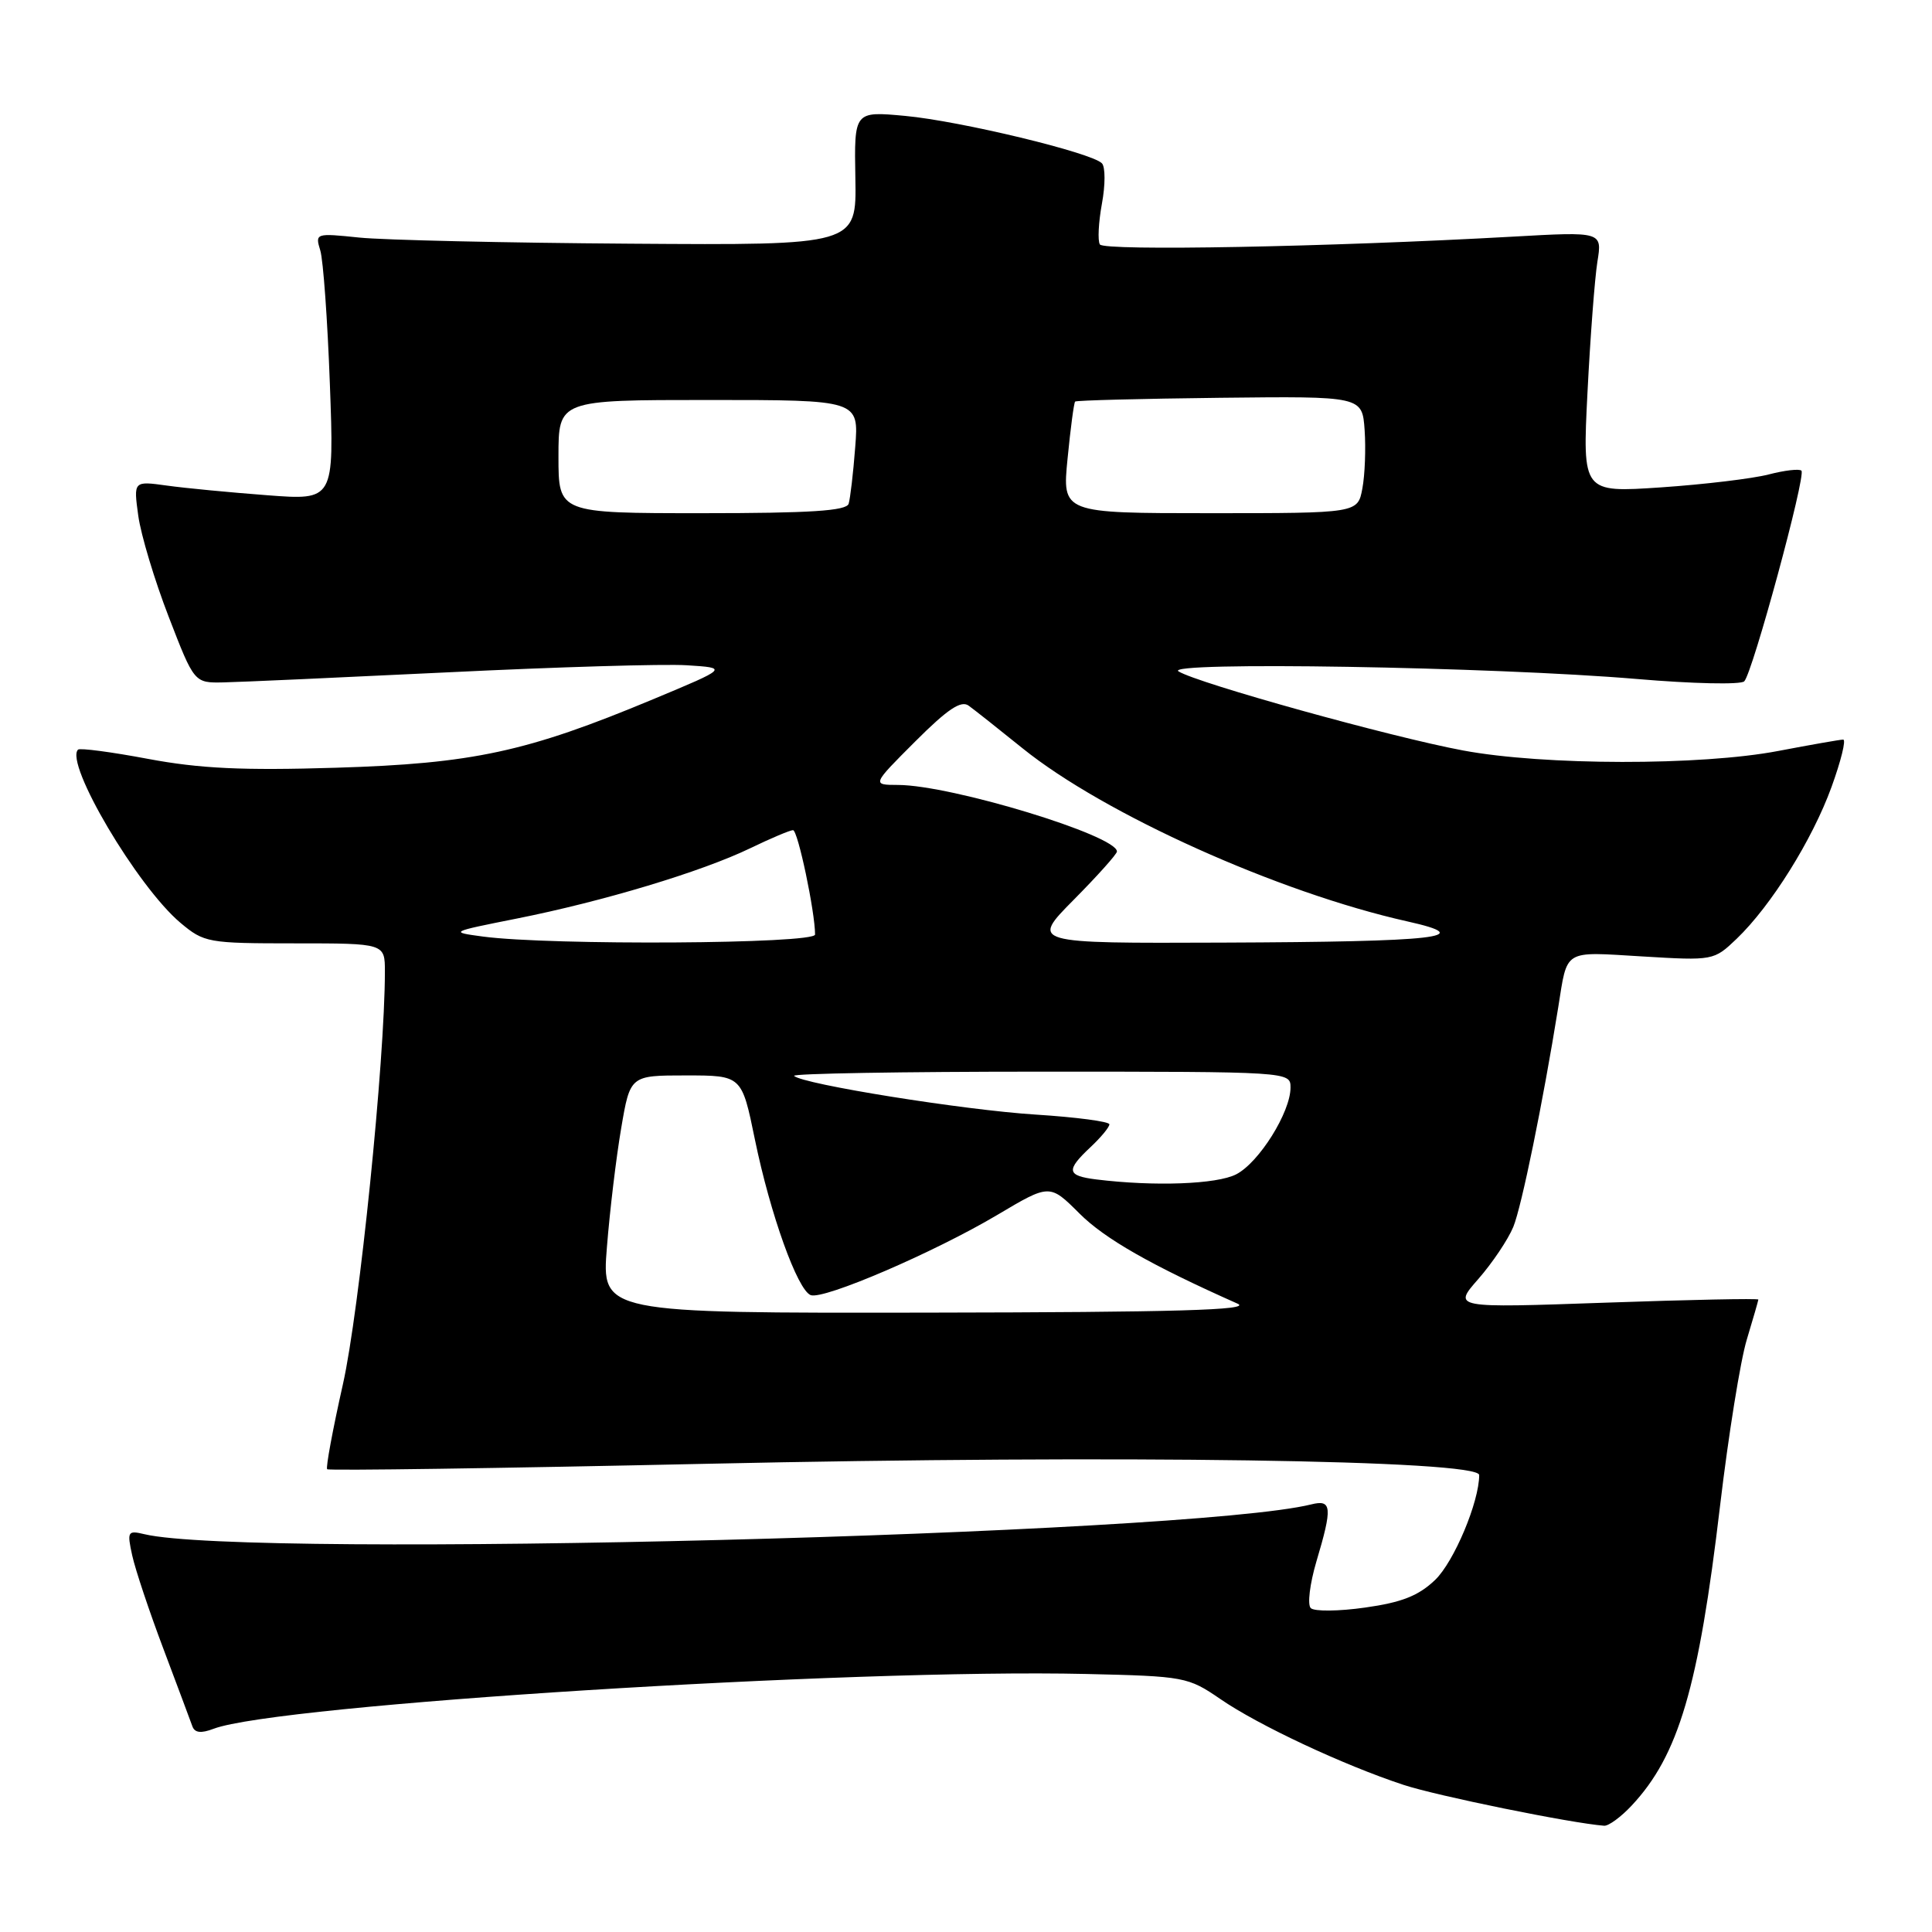 <?xml version="1.0" encoding="UTF-8" standalone="no"?>
<!DOCTYPE svg PUBLIC "-//W3C//DTD SVG 1.1//EN" "http://www.w3.org/Graphics/SVG/1.1/DTD/svg11.dtd" >
<svg xmlns="http://www.w3.org/2000/svg" xmlns:xlink="http://www.w3.org/1999/xlink" version="1.1" viewBox="0 0 256 256">
 <g >
 <path fill="currentColor"
d=" M 216.20 239.25 C 222.42 232.61 225.07 223.63 227.92 199.50 C 229.03 190.15 230.62 180.25 231.46 177.50 C 232.29 174.75 232.98 172.36 232.99 172.20 C 233.00 172.03 223.89 172.22 212.76 172.61 C 192.51 173.32 192.51 173.32 195.88 169.48 C 197.73 167.37 199.82 164.26 200.52 162.57 C 201.62 159.90 204.45 146.05 206.47 133.50 C 207.72 125.69 207.04 126.10 217.58 126.73 C 227.03 127.30 227.09 127.28 230.11 124.40 C 234.68 120.02 240.15 111.27 242.69 104.27 C 243.94 100.82 244.64 98.00 244.23 98.00 C 243.83 98.00 239.97 98.68 235.66 99.50 C 225.39 101.47 204.56 101.44 193.86 99.44 C 184.34 97.67 158.67 90.53 156.16 88.96 C 154.04 87.63 197.79 88.35 216.90 89.97 C 224.26 90.60 230.66 90.74 231.12 90.28 C 232.22 89.18 239.33 63.00 238.70 62.37 C 238.43 62.09 236.47 62.32 234.35 62.87 C 232.23 63.42 225.81 64.19 220.09 64.58 C 209.68 65.28 209.68 65.28 210.35 52.00 C 210.72 44.69 211.31 36.91 211.66 34.70 C 212.31 30.69 212.31 30.69 200.40 31.36 C 176.12 32.72 146.29 33.28 145.74 32.39 C 145.43 31.89 145.56 29.46 146.01 26.99 C 146.47 24.52 146.47 22.11 146.01 21.64 C 144.65 20.23 127.26 16.04 119.96 15.36 C 113.18 14.73 113.18 14.73 113.34 23.61 C 113.50 32.50 113.50 32.50 83.50 32.29 C 67.00 32.18 50.85 31.81 47.62 31.48 C 41.82 30.88 41.74 30.90 42.44 33.19 C 42.83 34.46 43.40 42.43 43.71 50.90 C 44.28 66.30 44.28 66.30 35.39 65.62 C 30.50 65.25 24.52 64.68 22.10 64.34 C 17.69 63.73 17.69 63.73 18.32 68.33 C 18.67 70.87 20.48 76.89 22.35 81.72 C 25.74 90.50 25.74 90.50 29.62 90.42 C 31.75 90.38 45.20 89.77 59.50 89.08 C 73.80 88.38 87.97 87.96 91.00 88.15 C 96.50 88.50 96.50 88.50 86.50 92.67 C 69.80 99.64 62.64 101.18 44.50 101.73 C 32.15 102.11 26.48 101.84 19.64 100.56 C 14.76 99.64 10.58 99.09 10.34 99.33 C 8.54 101.13 18.19 117.46 23.90 122.27 C 27.05 124.91 27.54 125.00 39.08 125.00 C 51.00 125.00 51.00 125.00 51.00 128.75 C 51.00 140.49 47.61 173.76 45.44 183.41 C 44.09 189.41 43.15 194.48 43.35 194.68 C 43.55 194.88 66.16 194.56 93.61 193.96 C 148.38 192.76 196.00 193.46 196.00 195.45 C 196.00 199.01 192.67 206.94 190.16 209.35 C 187.96 211.45 185.74 212.33 180.89 213.01 C 177.39 213.51 174.14 213.54 173.68 213.08 C 173.22 212.62 173.56 209.86 174.42 206.94 C 176.58 199.70 176.48 198.66 173.75 199.34 C 157.49 203.37 32.81 206.56 19.14 203.29 C 16.92 202.76 16.82 202.92 17.52 206.11 C 17.93 207.98 19.79 213.55 21.66 218.50 C 23.52 223.45 25.25 228.06 25.49 228.74 C 25.80 229.61 26.63 229.71 28.31 229.07 C 36.72 225.87 112.86 221.09 143.91 221.81 C 156.95 222.11 157.43 222.20 161.70 225.13 C 166.72 228.59 177.98 233.87 185.96 236.50 C 190.38 237.96 208.15 241.58 212.56 241.92 C 213.15 241.96 214.79 240.76 216.20 239.25 Z  M 80.42 165.25 C 80.80 160.44 81.65 153.35 82.31 149.50 C 83.50 142.50 83.50 142.50 90.89 142.50 C 98.29 142.50 98.29 142.50 100.03 151.00 C 102.07 160.91 105.67 170.93 107.42 171.61 C 109.12 172.26 123.78 165.95 132.17 160.97 C 139.09 156.86 139.09 156.86 143.03 160.79 C 146.39 164.15 152.51 167.64 164.00 172.75 C 165.88 173.59 155.82 173.88 123.11 173.93 C 79.71 174.00 79.71 174.00 80.42 165.25 Z  M 145.25 156.28 C 141.34 155.79 141.22 155.08 144.50 152.00 C 145.88 150.71 147.00 149.35 147.00 148.98 C 147.00 148.61 142.61 148.03 137.25 147.69 C 127.71 147.09 106.33 143.66 105.22 142.56 C 104.92 142.25 119.59 142.00 137.83 142.00 C 170.93 142.00 171.00 142.00 171.00 144.11 C 171.00 147.38 166.83 154.04 163.81 155.60 C 161.24 156.93 152.94 157.23 145.25 156.28 Z  M 64.00 124.10 C 59.54 123.50 59.57 123.49 68.50 121.71 C 79.90 119.44 92.95 115.51 99.38 112.41 C 102.13 111.08 104.69 110.00 105.08 110.00 C 105.72 110.00 108.00 120.84 108.00 123.83 C 108.00 125.08 72.94 125.29 64.00 124.10 Z  M 142.28 119.22 C 145.43 116.04 148.00 113.17 148.00 112.83 C 148.00 110.71 126.09 104.04 119.01 104.01 C 115.52 104.00 115.52 104.00 121.26 98.26 C 125.56 93.96 127.35 92.76 128.36 93.51 C 129.11 94.05 132.32 96.59 135.49 99.15 C 146.31 107.88 169.43 118.28 186.48 122.09 C 195.90 124.19 190.70 124.79 162.03 124.90 C 136.56 125.00 136.56 125.00 142.28 119.22 Z  M 74.00 60.50 C 74.00 53.00 74.00 53.00 93.91 53.00 C 113.81 53.00 113.81 53.00 113.32 59.25 C 113.06 62.69 112.66 66.06 112.45 66.75 C 112.16 67.69 107.38 68.00 93.03 68.00 C 74.00 68.00 74.00 68.00 74.00 60.50 Z  M 141.46 60.75 C 141.85 56.76 142.30 53.37 142.46 53.21 C 142.62 53.05 151.24 52.83 161.62 52.71 C 180.50 52.50 180.50 52.50 180.82 56.98 C 180.99 59.44 180.86 62.93 180.52 64.73 C 179.91 68.00 179.91 68.00 160.33 68.00 C 140.74 68.00 140.74 68.00 141.46 60.75 Z "/>
</g>
</svg>